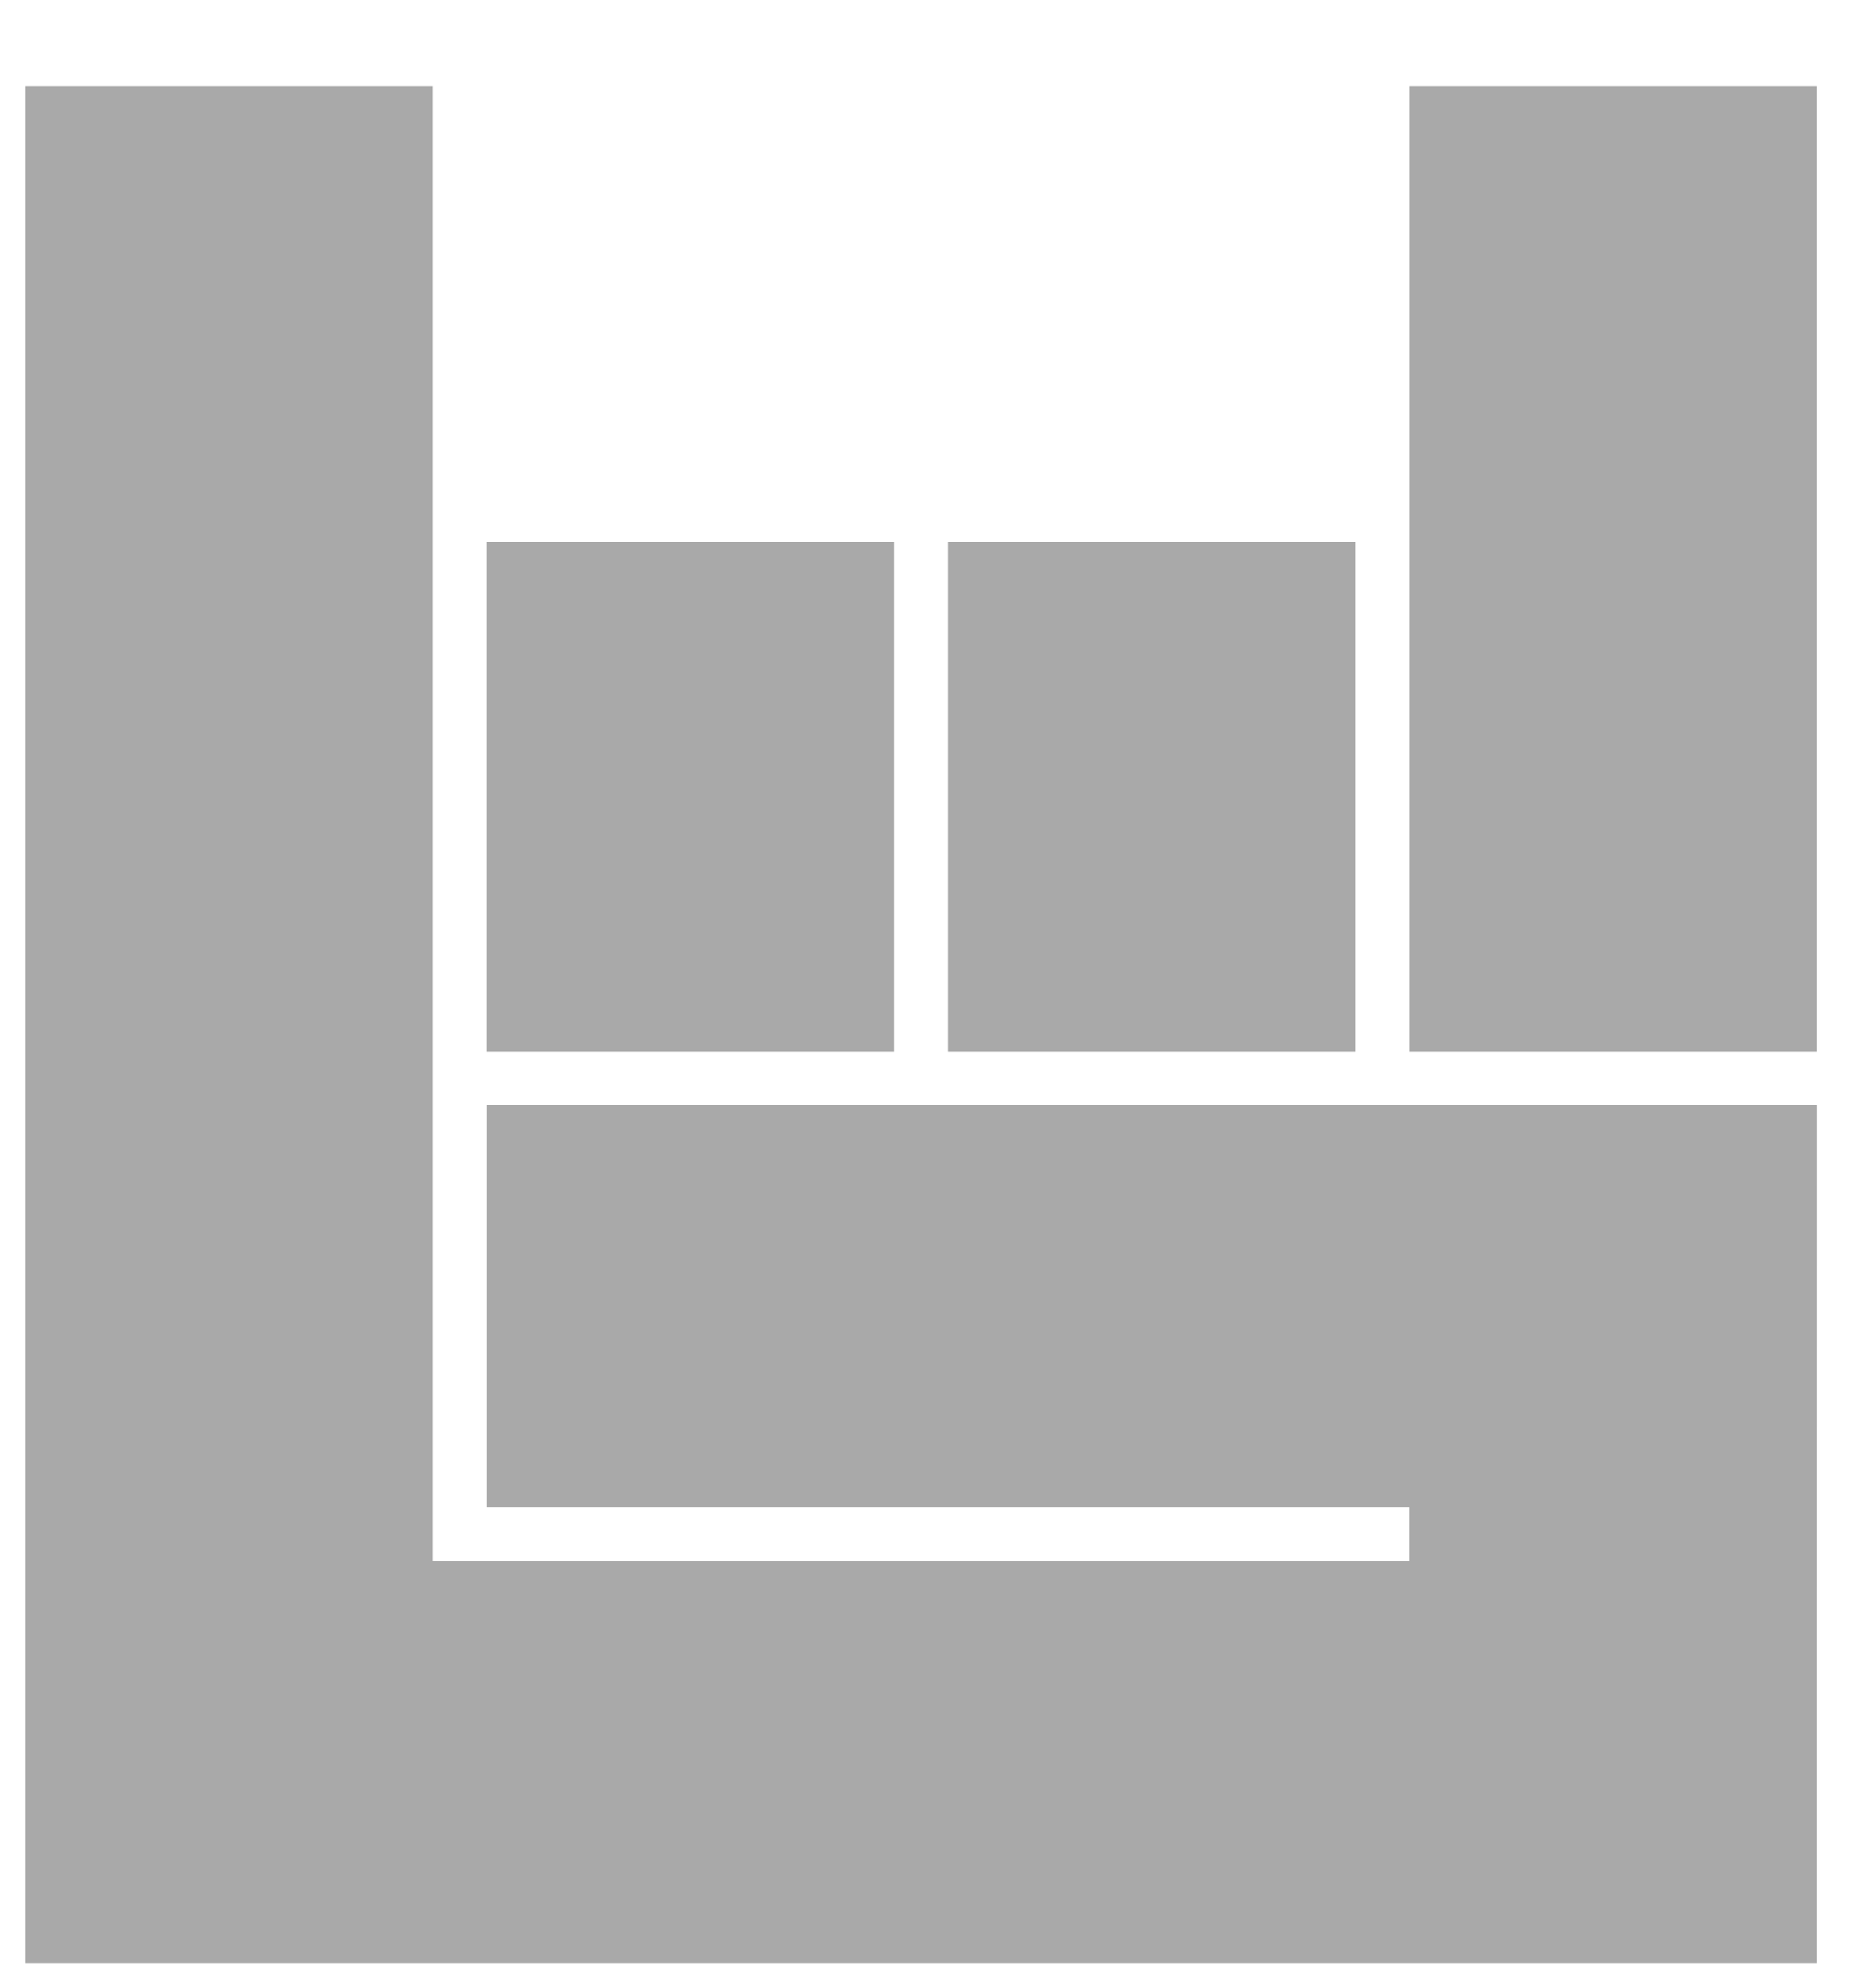 <svg width="20" height="21" viewBox="0 0 20 21" fill="none" xmlns="http://www.w3.org/2000/svg">
<path d="M15.028 0.917H19.368V11.203H15.028V0.917ZM10.109 5.775H14.449V11.203H10.109V5.775ZM5.19 5.775H9.53V11.203H5.19V5.775ZM19.368 20.918H0.271V0.917H4.611V16.632H15.027V16.06H5.191V11.776H19.369L19.368 20.918Z" fill="#A9A9A9"/>
</svg>
